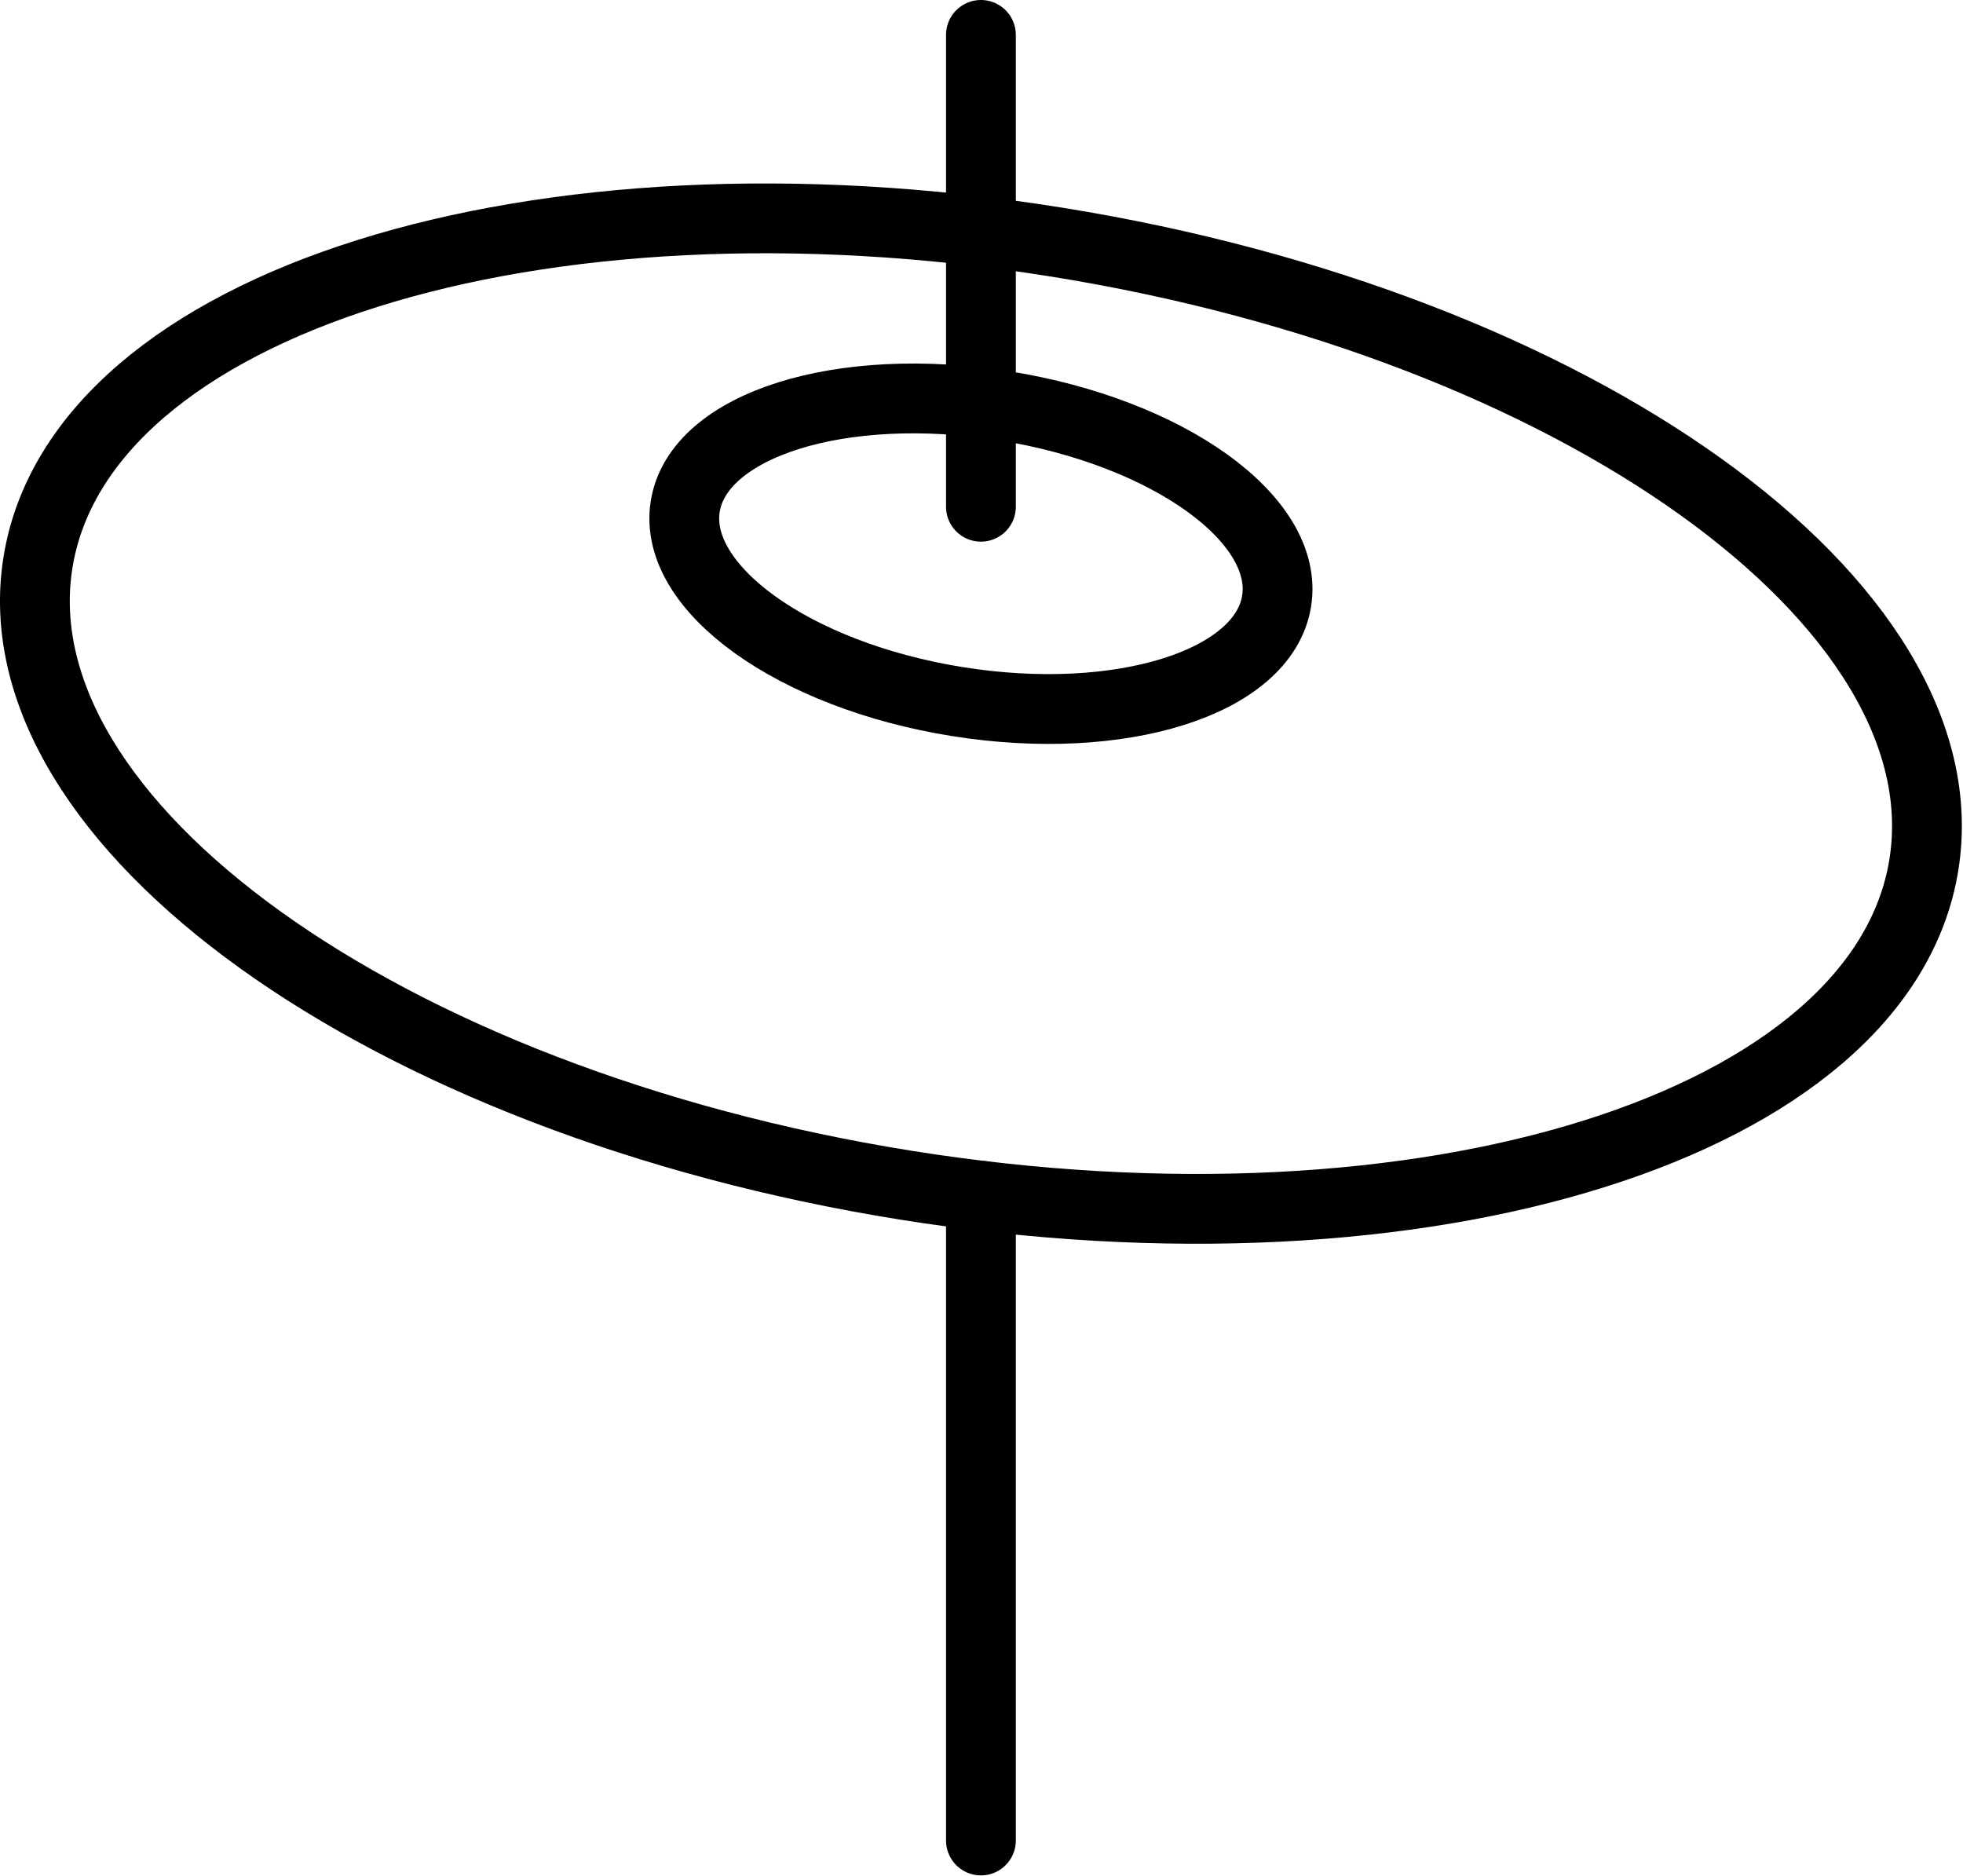 <?xml version="1.0" encoding="UTF-8" standalone="no"?><!DOCTYPE svg PUBLIC "-//W3C//DTD SVG 1.1//EN" "http://www.w3.org/Graphics/SVG/1.1/DTD/svg11.dtd"><svg width="100%" height="100%" viewBox="0 0 225 215" version="1.1" xmlns="http://www.w3.org/2000/svg" xmlns:xlink="http://www.w3.org/1999/xlink" xml:space="preserve" xmlns:serif="http://www.serif.com/" style="fill-rule:evenodd;clip-rule:evenodd;stroke-linecap:round;stroke-linejoin:round;stroke-miterlimit:2;"><path d="M112.434,137.041l0,73.9" style="fill:none;stroke:#000;stroke-width:8px;"/><path d="M112.434,58.079l0,-54.079" style="fill:none;stroke:#000;stroke-width:8px;"/><path d="M220.517,99.1c-2.391,14.921 -16.654,26.496 -37.779,33.137c-21.125,6.65 -49.116,8.371 -78.958,3.592c-29.85,-4.783 -55.9,-15.163 -73.892,-28.075c-17.991,-12.908 -27.925,-28.358 -25.537,-43.279c2.391,-14.925 16.658,-26.5 37.779,-33.138c21.125,-6.646 49.112,-8.371 78.962,-3.591c29.846,4.783 55.896,15.158 73.888,28.07c17.992,12.909 27.929,28.359 25.537,43.284Z" style="fill:none;stroke:#000;stroke-width:8px;"/><path d="M146.326,68.891c-0.75,4.68 -5.221,8.309 -11.846,10.392c-6.625,2.083 -15.4,2.625 -24.758,1.125c-9.363,-1.496 -17.53,-4.754 -23.171,-8.8c-5.642,-4.05 -8.759,-8.892 -8.009,-13.571c0.75,-4.679 5.225,-8.308 11.846,-10.396c6.625,-2.083 15.404,-2.62 24.763,-1.125c9.358,1.5 17.525,4.755 23.166,8.8c5.642,4.05 8.759,8.896 8.009,13.575Z" style="fill:none;stroke:#000;stroke-width:8px;"/></svg>